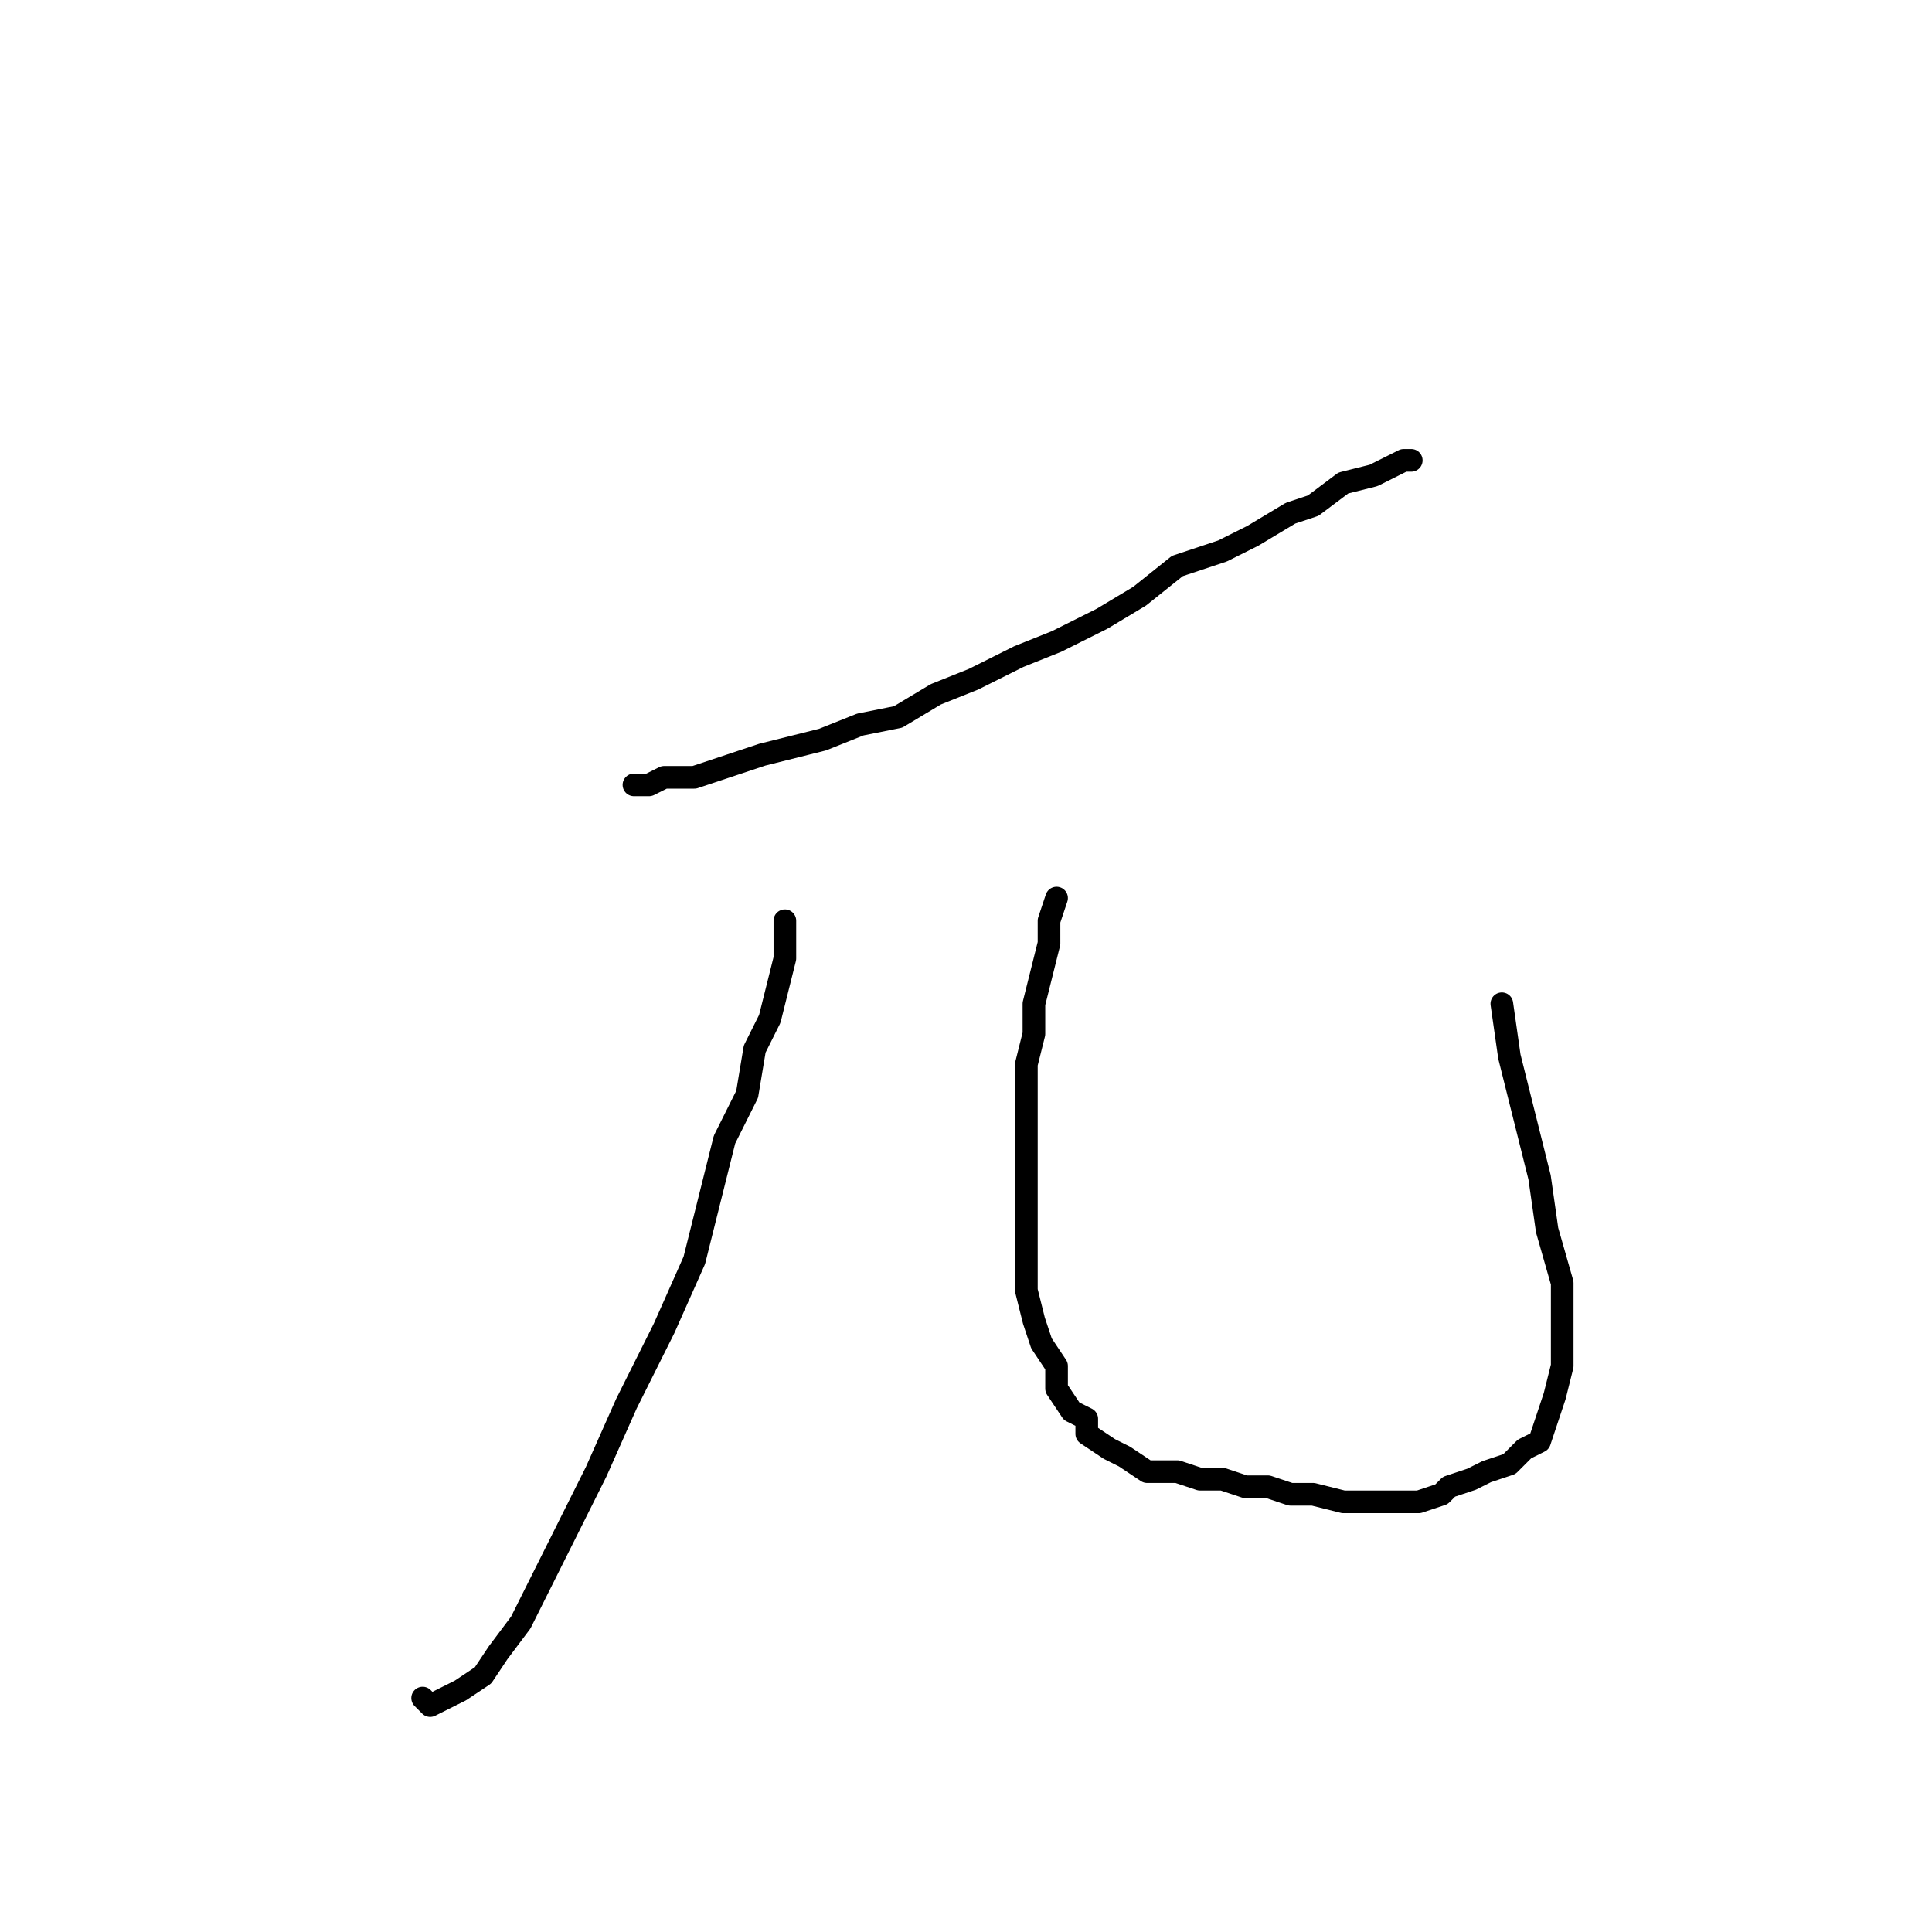 <?xml version="1.0" standalone="no"?>
    <svg width="256" height="256" xmlns="http://www.w3.org/2000/svg" version="1.1">
    <polyline stroke="black" stroke-width="3" stroke-linecap="round" fill="transparent" stroke-linejoin="round" points="84 104 86 104 88 103 90 103 92 103 95 102 98 101 101 100 105 99 109 98 114 96 119 95 124 92 129 90 135 87 140 85 146 82 151 79 156 75 162 73 166 71 171 68 174 67 178 64 182 63 184 62 186 61 187 61 187 61 " />
        <polyline stroke="black" stroke-width="3" stroke-linecap="round" fill="transparent" stroke-linejoin="round" points="104 122 104 124 104 127 103 131 102 135 100 139 99 145 96 151 94 159 92 167 88 176 83 186 79 195 75 203 72 209 69 215 66 219 64 222 61 224 59 225 57 226 56 225 56 225 " />
        <polyline stroke="black" stroke-width="3" stroke-linecap="round" fill="transparent" stroke-linejoin="round" points="140 119 139 122 139 125 138 129 137 133 137 137 136 141 136 145 136 150 136 155 136 159 136 163 136 167 136 171 137 175 138 178 140 181 140 184 142 187 144 188 144 190 147 192 149 193 152 195 156 195 159 196 162 196 165 197 168 197 171 198 174 198 178 199 181 199 185 199 188 199 191 198 192 197 195 196 197 195 200 194 202 192 204 191 205 188 206 185 207 181 207 176 207 170 205 163 204 156 202 148 200 140 199 133 199 133 " />
        </svg>